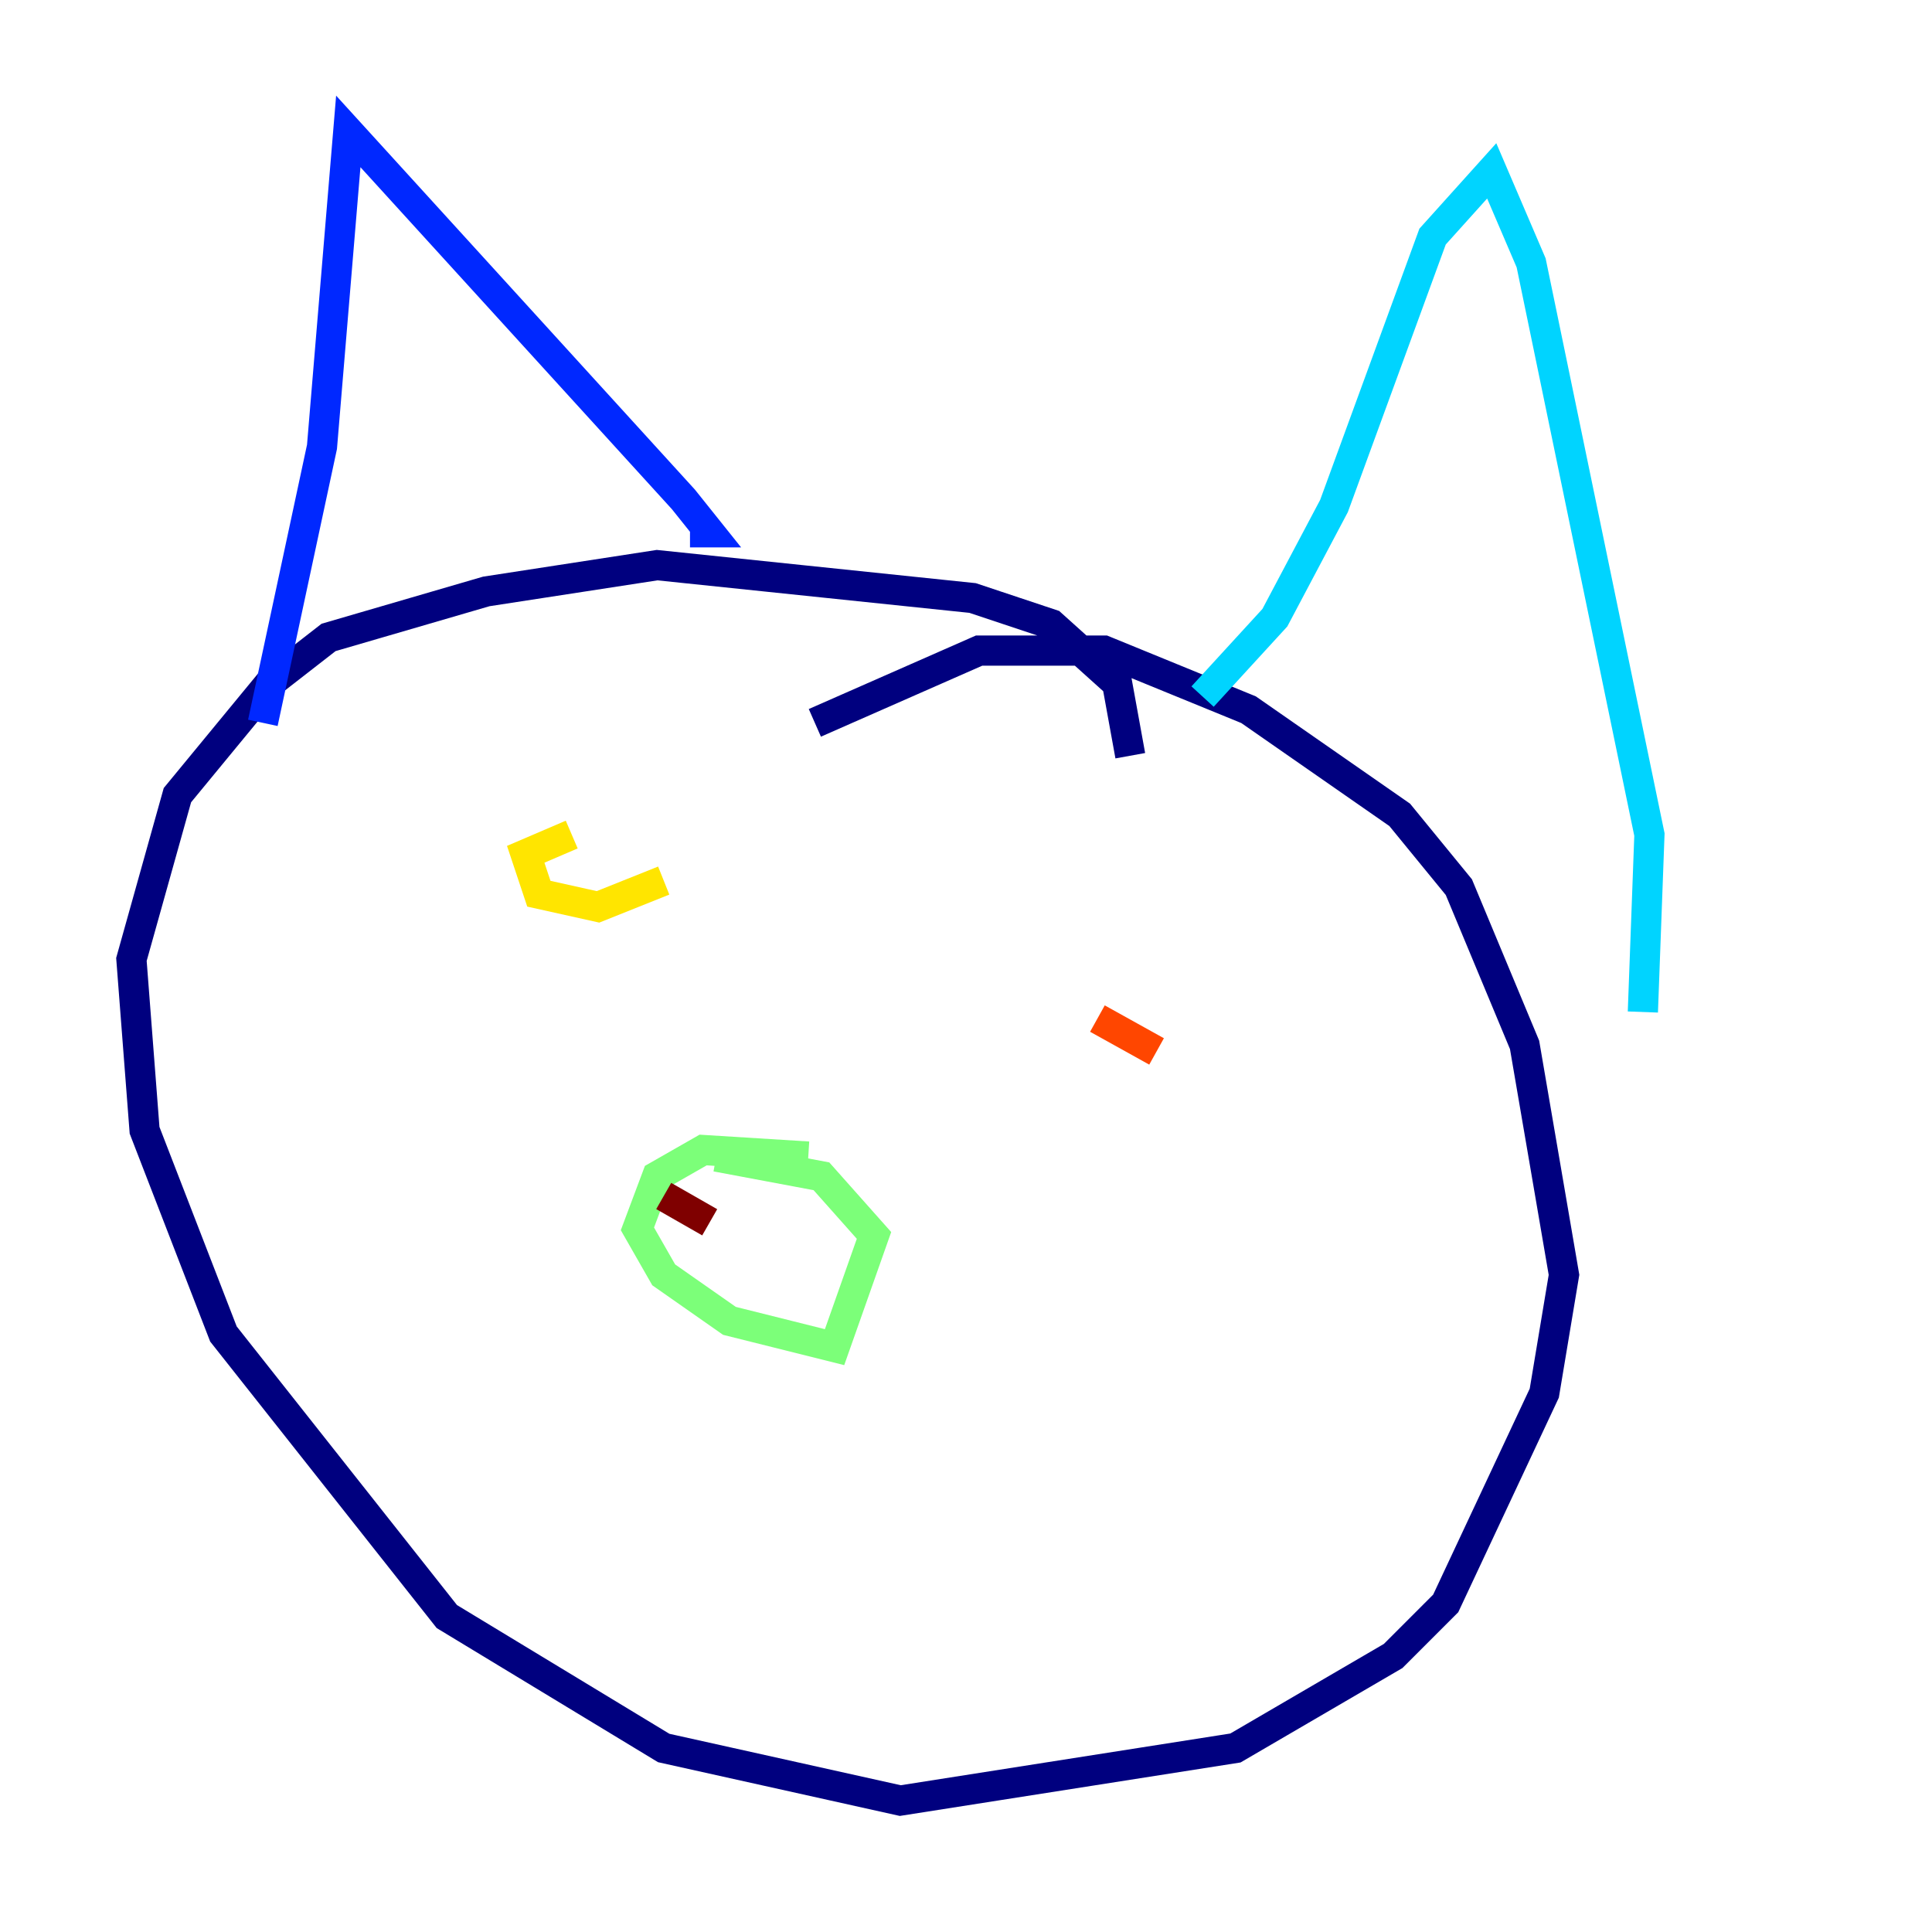 <?xml version="1.0" encoding="utf-8" ?>
<svg baseProfile="tiny" height="128" version="1.2" viewBox="0,0,128,128" width="128" xmlns="http://www.w3.org/2000/svg" xmlns:ev="http://www.w3.org/2001/xml-events" xmlns:xlink="http://www.w3.org/1999/xlink"><defs /><polyline fill="none" points="74.884,50.068 74.014,45.279 69.66,41.361 64.435,39.619 43.537,37.442 32.218,39.184 21.769,42.231 17.85,45.279 11.755,52.68 8.707,63.565 9.578,74.884 14.803,88.381 29.605,107.102 43.973,115.809 59.646,119.293 81.85,115.809 92.299,109.714 95.782,106.231 102.313,92.299 103.619,84.463 101.007,69.225 96.653,58.776 92.735,53.986 82.721,47.02 73.143,43.102 64.871,43.102 53.986,47.891" stroke="#00007f" stroke-width="2" /><polyline fill="none" points="45.714,35.265 47.02,35.265 45.279,33.088 23.075,8.707 21.333,29.605 17.415,47.891" stroke="#0028ff" stroke-width="2" /><polyline fill="none" points="79.674,46.15 84.463,40.925 88.381,33.524 94.912,15.674 98.83,11.32 101.442,17.415 109.279,55.292 108.844,67.048" stroke="#00d4ff" stroke-width="2" /><polyline fill="none" points="53.551,76.626 46.585,76.191 43.537,77.932 42.231,81.415 43.973,84.463 48.327,87.51 55.292,89.252 57.905,81.85 54.422,77.932 47.456,76.626" stroke="#7cff79" stroke-width="2" /><polyline fill="none" points="43.973,58.34 39.619,60.082 35.701,59.211 34.83,56.599 37.878,55.292" stroke="#ffe500" stroke-width="2" /><polyline fill="none" points="76.626,69.66 72.707,67.483" stroke="#ff4600" stroke-width="2" /><polyline fill="none" points="47.02,80.98 43.973,79.238" stroke="#7f0000" stroke-width="2" /></svg>